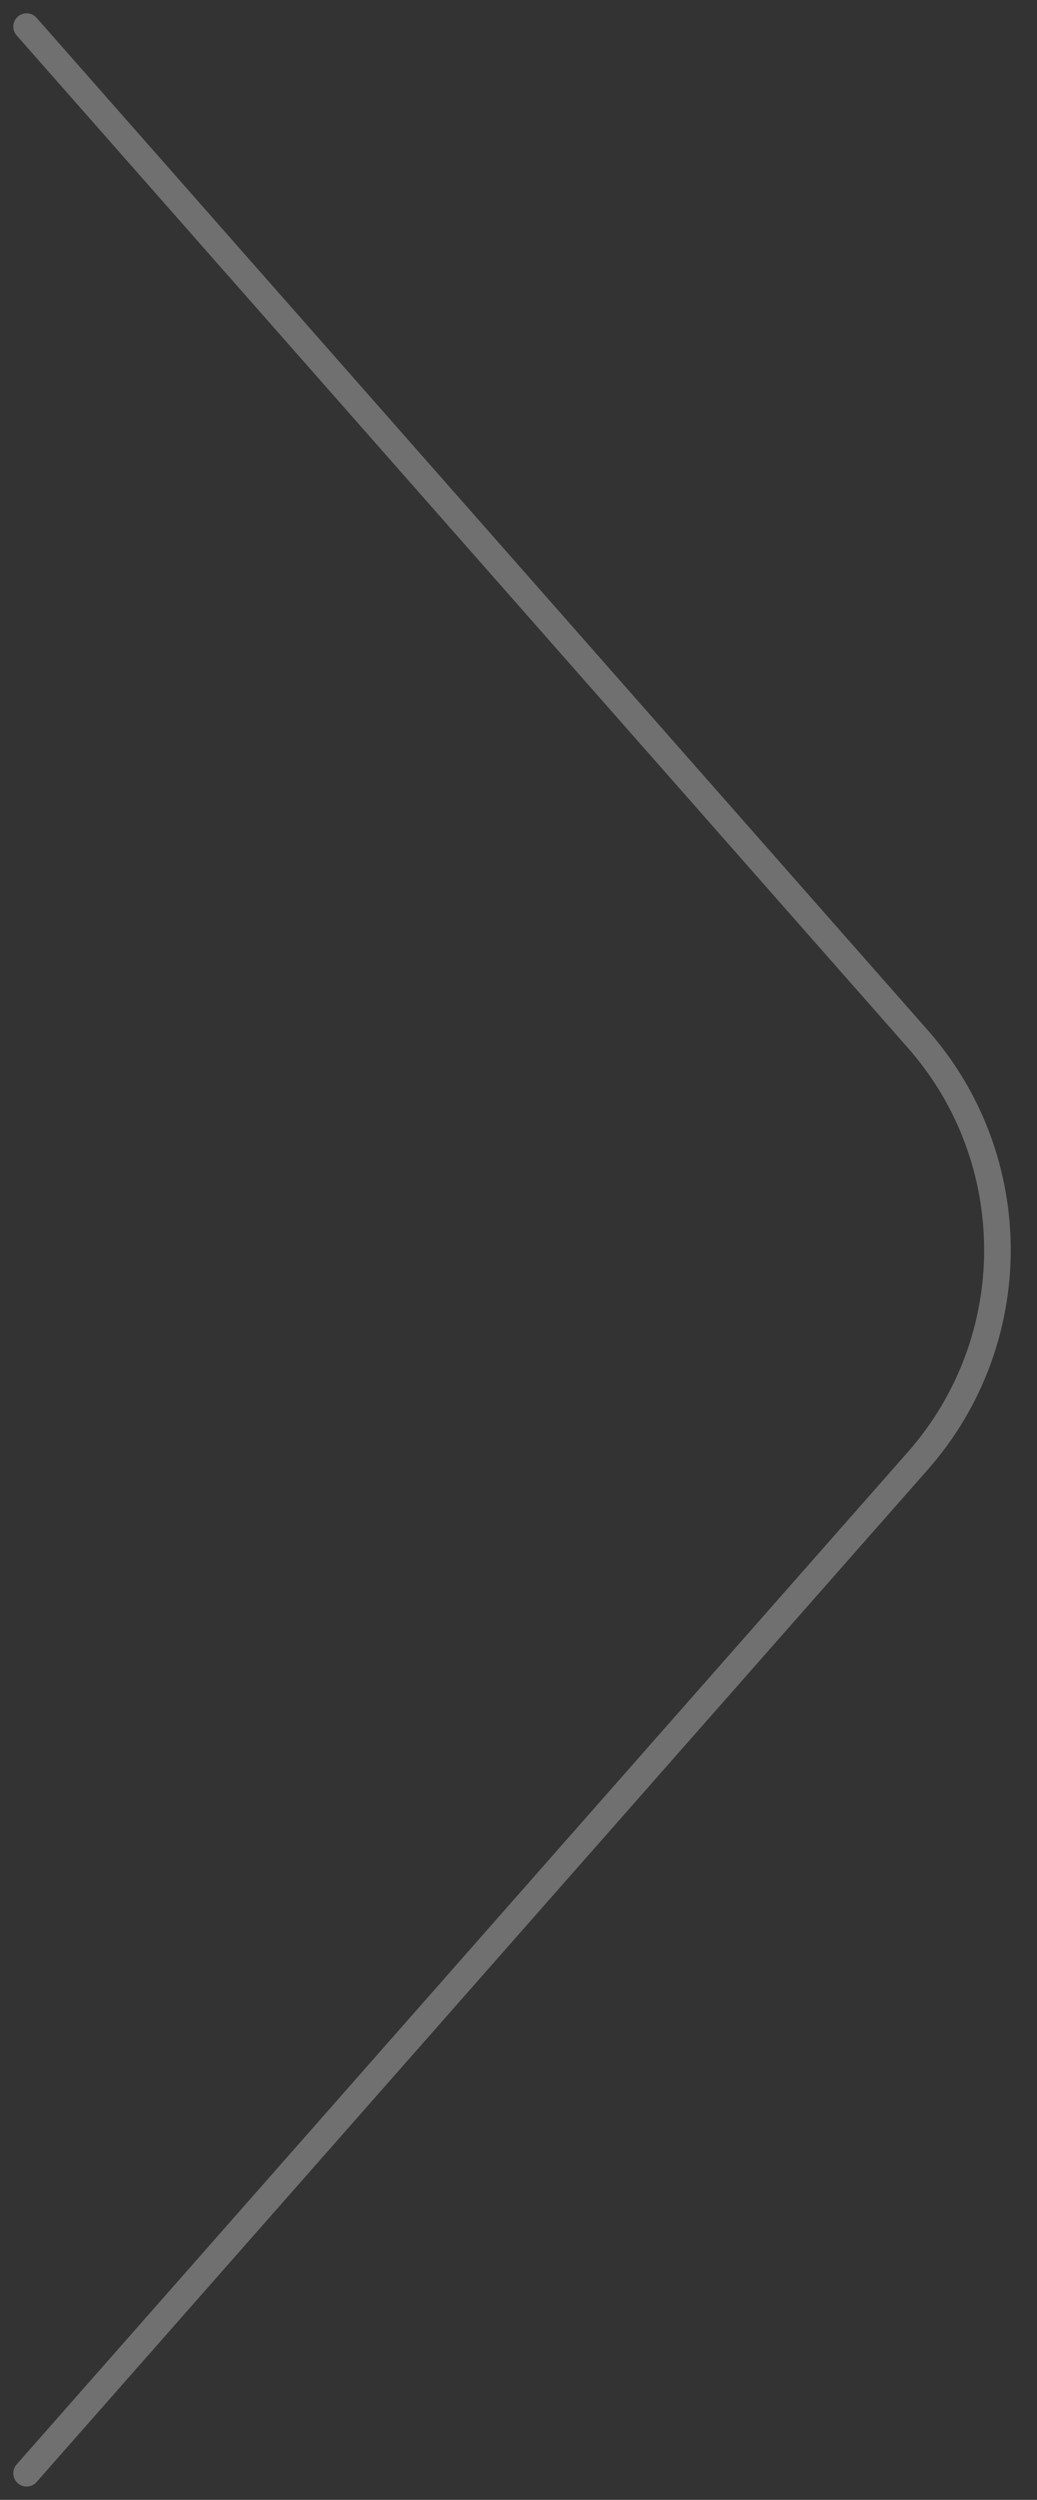 <svg width="39" height="94" viewBox="0 0 39 94" fill="none" xmlns="http://www.w3.org/2000/svg">
<rect x="0" y="0" width="39" height="94" fill="#333333" stroke="none"/>
<path d="M1 1L34.518 39.07C38.51 43.603 38.51 50.397 34.518 54.93L1 93" stroke="white" stroke-opacity="0.3" stroke-linecap="round" stroke-linejoin="round"/>
</svg>
